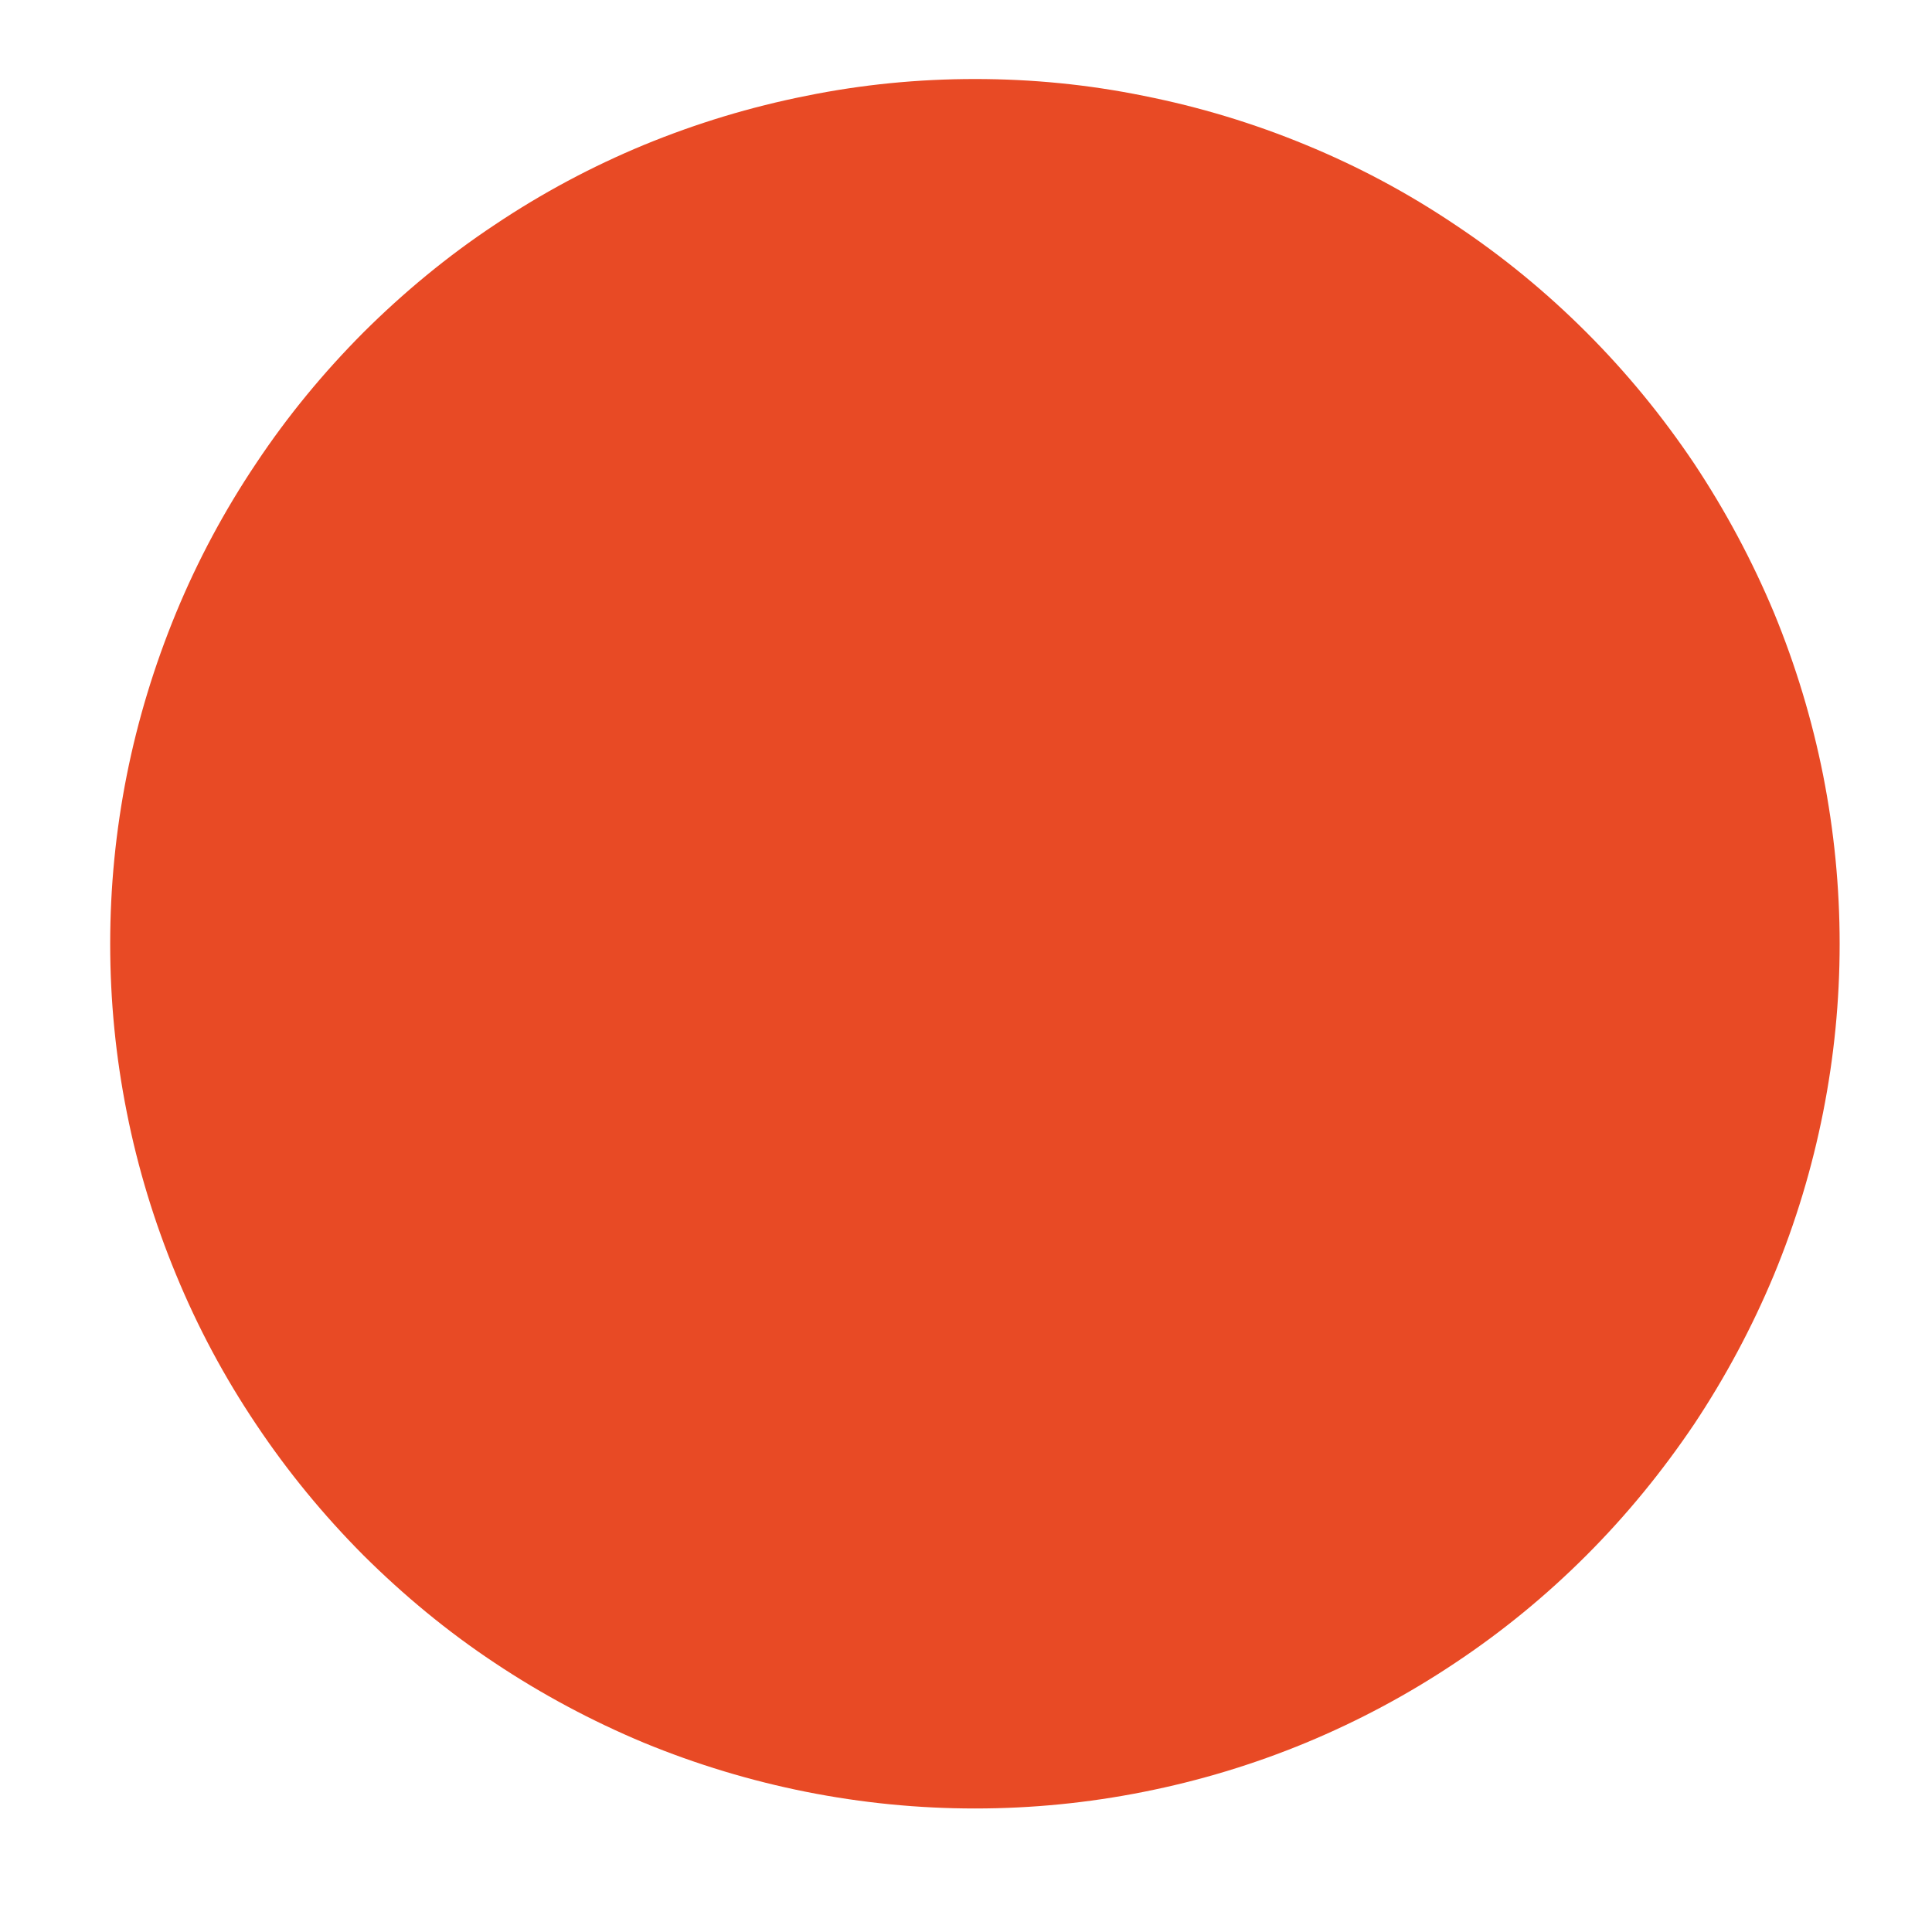 <svg xmlns="http://www.w3.org/2000/svg" xmlns:xlink="http://www.w3.org/1999/xlink" width="30" zoomAndPan="magnify" viewBox="0 0 30 30" height="30" preserveAspectRatio="xMidYMid meet" version="1.0"><defs><clipPath id="id1"><path d="M 1.711 1.227 L 28.566 1.227 L 28.566 28.082 L 1.711 28.082 Z M 1.711 1.227 " clip-rule="nonzero"/></clipPath></defs><g clip-path="url(#id1)"><path fill="rgb(90.979%, 29.019%, 14.51%)" d="M 28.566 14.656 C 28.566 15.539 28.48 16.41 28.309 17.273 C 28.137 18.141 27.883 18.98 27.547 19.793 C 27.207 20.609 26.793 21.383 26.305 22.117 C 25.812 22.848 25.258 23.527 24.633 24.152 C 24.012 24.773 23.332 25.332 22.598 25.82 C 21.867 26.309 21.094 26.723 20.277 27.062 C 19.465 27.398 18.625 27.652 17.758 27.824 C 16.895 27.996 16.02 28.082 15.141 28.082 C 14.258 28.082 13.387 27.996 12.52 27.824 C 11.656 27.652 10.816 27.398 10 27.062 C 9.188 26.723 8.414 26.309 7.68 25.82 C 6.945 25.332 6.27 24.773 5.645 24.152 C 5.023 23.527 4.465 22.848 3.977 22.117 C 3.484 21.383 3.07 20.609 2.734 19.793 C 2.398 18.98 2.141 18.141 1.969 17.273 C 1.797 16.41 1.711 15.539 1.711 14.656 C 1.711 13.773 1.797 12.902 1.969 12.035 C 2.141 11.172 2.398 10.332 2.734 9.516 C 3.07 8.703 3.484 7.93 3.977 7.195 C 4.465 6.461 5.023 5.785 5.645 5.16 C 6.27 4.539 6.945 3.98 7.68 3.492 C 8.414 3 9.188 2.586 10 2.25 C 10.816 1.914 11.656 1.66 12.52 1.488 C 13.387 1.312 14.258 1.227 15.141 1.227 C 16.02 1.227 16.895 1.312 17.758 1.488 C 18.625 1.66 19.465 1.914 20.277 2.25 C 21.094 2.586 21.867 3 22.598 3.492 C 23.332 3.98 24.012 4.539 24.633 5.16 C 25.258 5.785 25.812 6.461 26.305 7.195 C 26.793 7.93 27.207 8.703 27.547 9.516 C 27.883 10.332 28.137 11.172 28.309 12.035 C 28.48 12.902 28.566 13.773 28.566 14.656 Z M 28.566 14.656 " fill-opacity="1" fill-rule="nonzero"/></g></svg>
